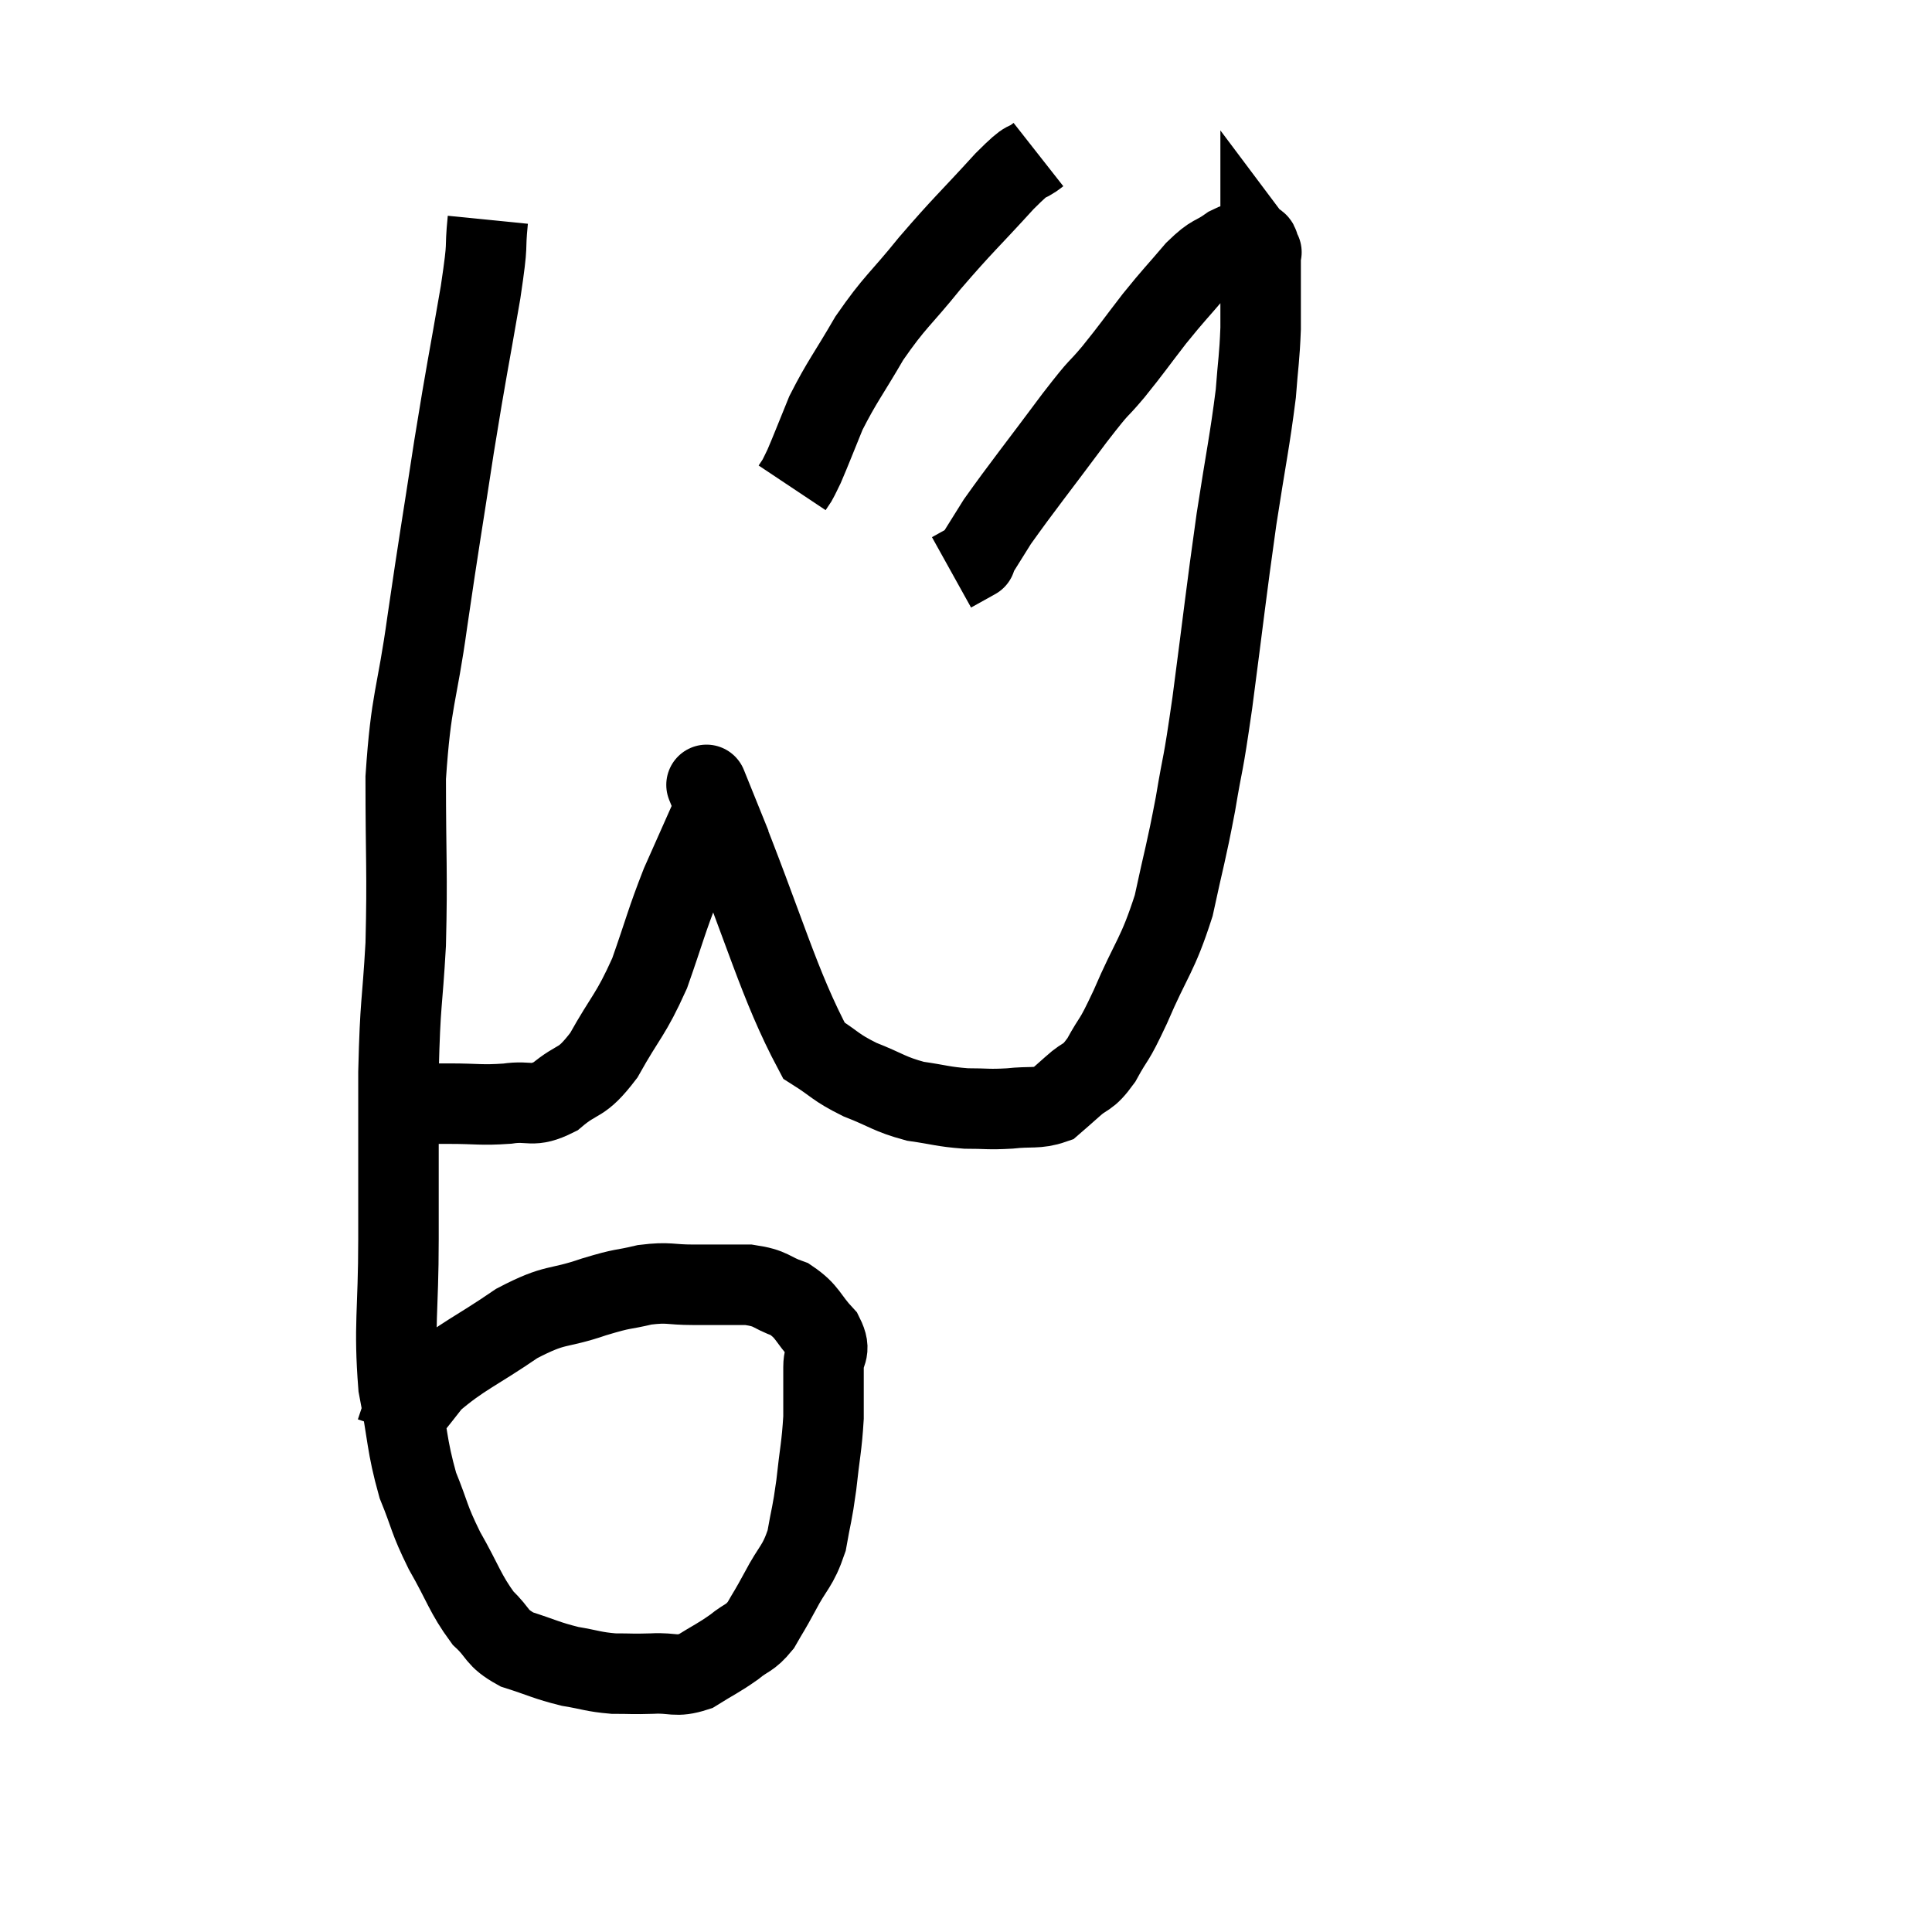 <svg width="48" height="48" viewBox="0 0 48 48" xmlns="http://www.w3.org/2000/svg"><path d="M 12.12 5.46 C 12.03 6.36, 12.15 5.85, 11.94 7.26 C 11.61 9.18, 11.61 9.06, 11.28 11.1 C 10.95 13.26, 10.92 13.365, 10.62 15.42 C 10.35 17.37, 10.215 17.31, 10.08 19.32 C 10.08 21.39, 10.125 21.63, 10.08 23.46 C 9.99 25.05, 9.945 24.81, 9.9 26.64 C 9.9 28.71, 9.9 28.83, 9.9 30.78 C 9.9 32.61, 9.78 32.91, 9.9 34.44 C 10.14 35.67, 10.095 35.88, 10.38 36.9 C 10.71 37.71, 10.635 37.695, 11.04 38.52 C 11.52 39.36, 11.55 39.585, 12 40.2 C 12.42 40.59, 12.3 40.68, 12.84 40.98 C 13.5 41.19, 13.56 41.25, 14.16 41.4 C 14.7 41.49, 14.73 41.535, 15.24 41.58 C 15.72 41.58, 15.69 41.595, 16.2 41.58 C 16.74 41.55, 16.77 41.685, 17.28 41.52 C 17.76 41.22, 17.835 41.205, 18.24 40.92 C 18.57 40.65, 18.615 40.725, 18.9 40.38 C 19.14 39.96, 19.095 40.065, 19.38 39.54 C 19.71 38.91, 19.815 38.94, 20.04 38.28 C 20.16 37.59, 20.175 37.665, 20.28 36.9 C 20.37 36.06, 20.415 35.955, 20.46 35.22 C 20.46 34.59, 20.46 34.47, 20.46 33.96 C 20.46 33.57, 20.67 33.6, 20.46 33.18 C 20.04 32.73, 20.085 32.595, 19.62 32.28 C 19.11 32.1, 19.2 32.01, 18.6 31.92 C 17.91 31.92, 17.865 31.92, 17.22 31.92 C 16.62 31.92, 16.635 31.845, 16.02 31.92 C 15.39 32.07, 15.555 31.98, 14.76 32.22 C 13.8 32.55, 13.845 32.355, 12.84 32.88 C 11.79 33.6, 11.475 33.69, 10.74 34.32 C 10.32 34.86, 10.125 35.085, 9.9 35.4 C 9.87 35.49, 9.855 35.535, 9.84 35.58 L 9.84 35.58" fill="none" stroke="black" stroke-width="2"></path><path d="M 10.08 27.42 C 10.62 27.42, 10.53 27.42, 11.16 27.42 C 11.88 27.42, 11.94 27.465, 12.6 27.42 C 13.2 27.33, 13.2 27.54, 13.8 27.24 C 14.4 26.73, 14.415 26.985, 15 26.22 C 15.57 25.2, 15.66 25.245, 16.14 24.18 C 16.53 23.07, 16.545 22.92, 16.92 21.96 C 17.28 21.15, 17.445 20.775, 17.64 20.34 C 17.67 20.28, 17.655 20.265, 17.7 20.22 C 17.76 20.19, 17.79 20.175, 17.82 20.16 C 17.82 20.16, 17.82 20.16, 17.82 20.16 C 17.82 20.16, 17.82 20.16, 17.82 20.16 C 17.82 20.16, 17.22 18.675, 17.82 20.16 C 19.02 23.13, 19.335 24.435, 20.22 26.1 C 20.79 26.46, 20.73 26.505, 21.36 26.82 C 22.05 27.09, 22.08 27.18, 22.74 27.36 C 23.37 27.45, 23.415 27.495, 24 27.54 C 24.54 27.54, 24.54 27.57, 25.08 27.54 C 25.62 27.48, 25.77 27.555, 26.16 27.42 C 26.4 27.21, 26.34 27.27, 26.64 27 C 27 26.67, 27 26.835, 27.36 26.34 C 27.72 25.68, 27.63 25.98, 28.08 25.02 C 28.62 23.76, 28.755 23.76, 29.16 22.5 C 29.43 21.24, 29.46 21.24, 29.7 19.98 C 29.91 18.72, 29.865 19.23, 30.12 17.46 C 30.42 15.18, 30.45 14.82, 30.72 12.9 C 30.96 11.34, 31.05 10.965, 31.2 9.78 C 31.26 8.97, 31.29 8.925, 31.32 8.16 C 31.32 7.44, 31.32 7.2, 31.32 6.72 C 31.32 6.48, 31.32 6.36, 31.32 6.24 C 31.32 6.24, 31.365 6.3, 31.32 6.24 C 31.23 6.12, 31.335 6.03, 31.14 6 C 30.84 6.06, 30.9 5.94, 30.54 6.12 C 30.12 6.42, 30.165 6.27, 29.7 6.72 C 29.19 7.32, 29.19 7.29, 28.68 7.92 C 28.17 8.58, 28.155 8.625, 27.66 9.24 C 27.18 9.81, 27.42 9.45, 26.7 10.38 C 25.74 11.67, 25.41 12.075, 24.78 12.96 C 24.48 13.44, 24.33 13.68, 24.18 13.92 C 24.18 13.92, 24.315 13.845, 24.18 13.92 L 23.64 14.22" fill="none" stroke="black" stroke-width="2"></path><path d="M 25.8 3.84 C 25.38 4.17, 25.635 3.825, 24.96 4.5 C 24.03 5.52, 23.94 5.565, 23.1 6.54 C 22.35 7.47, 22.245 7.47, 21.6 8.4 C 21.06 9.33, 20.925 9.465, 20.52 10.26 C 20.25 10.92, 20.16 11.16, 19.98 11.58 C 19.89 11.76, 19.875 11.805, 19.8 11.94 L 19.68 12.12" fill="none" stroke="black" stroke-width="2"></path></svg>